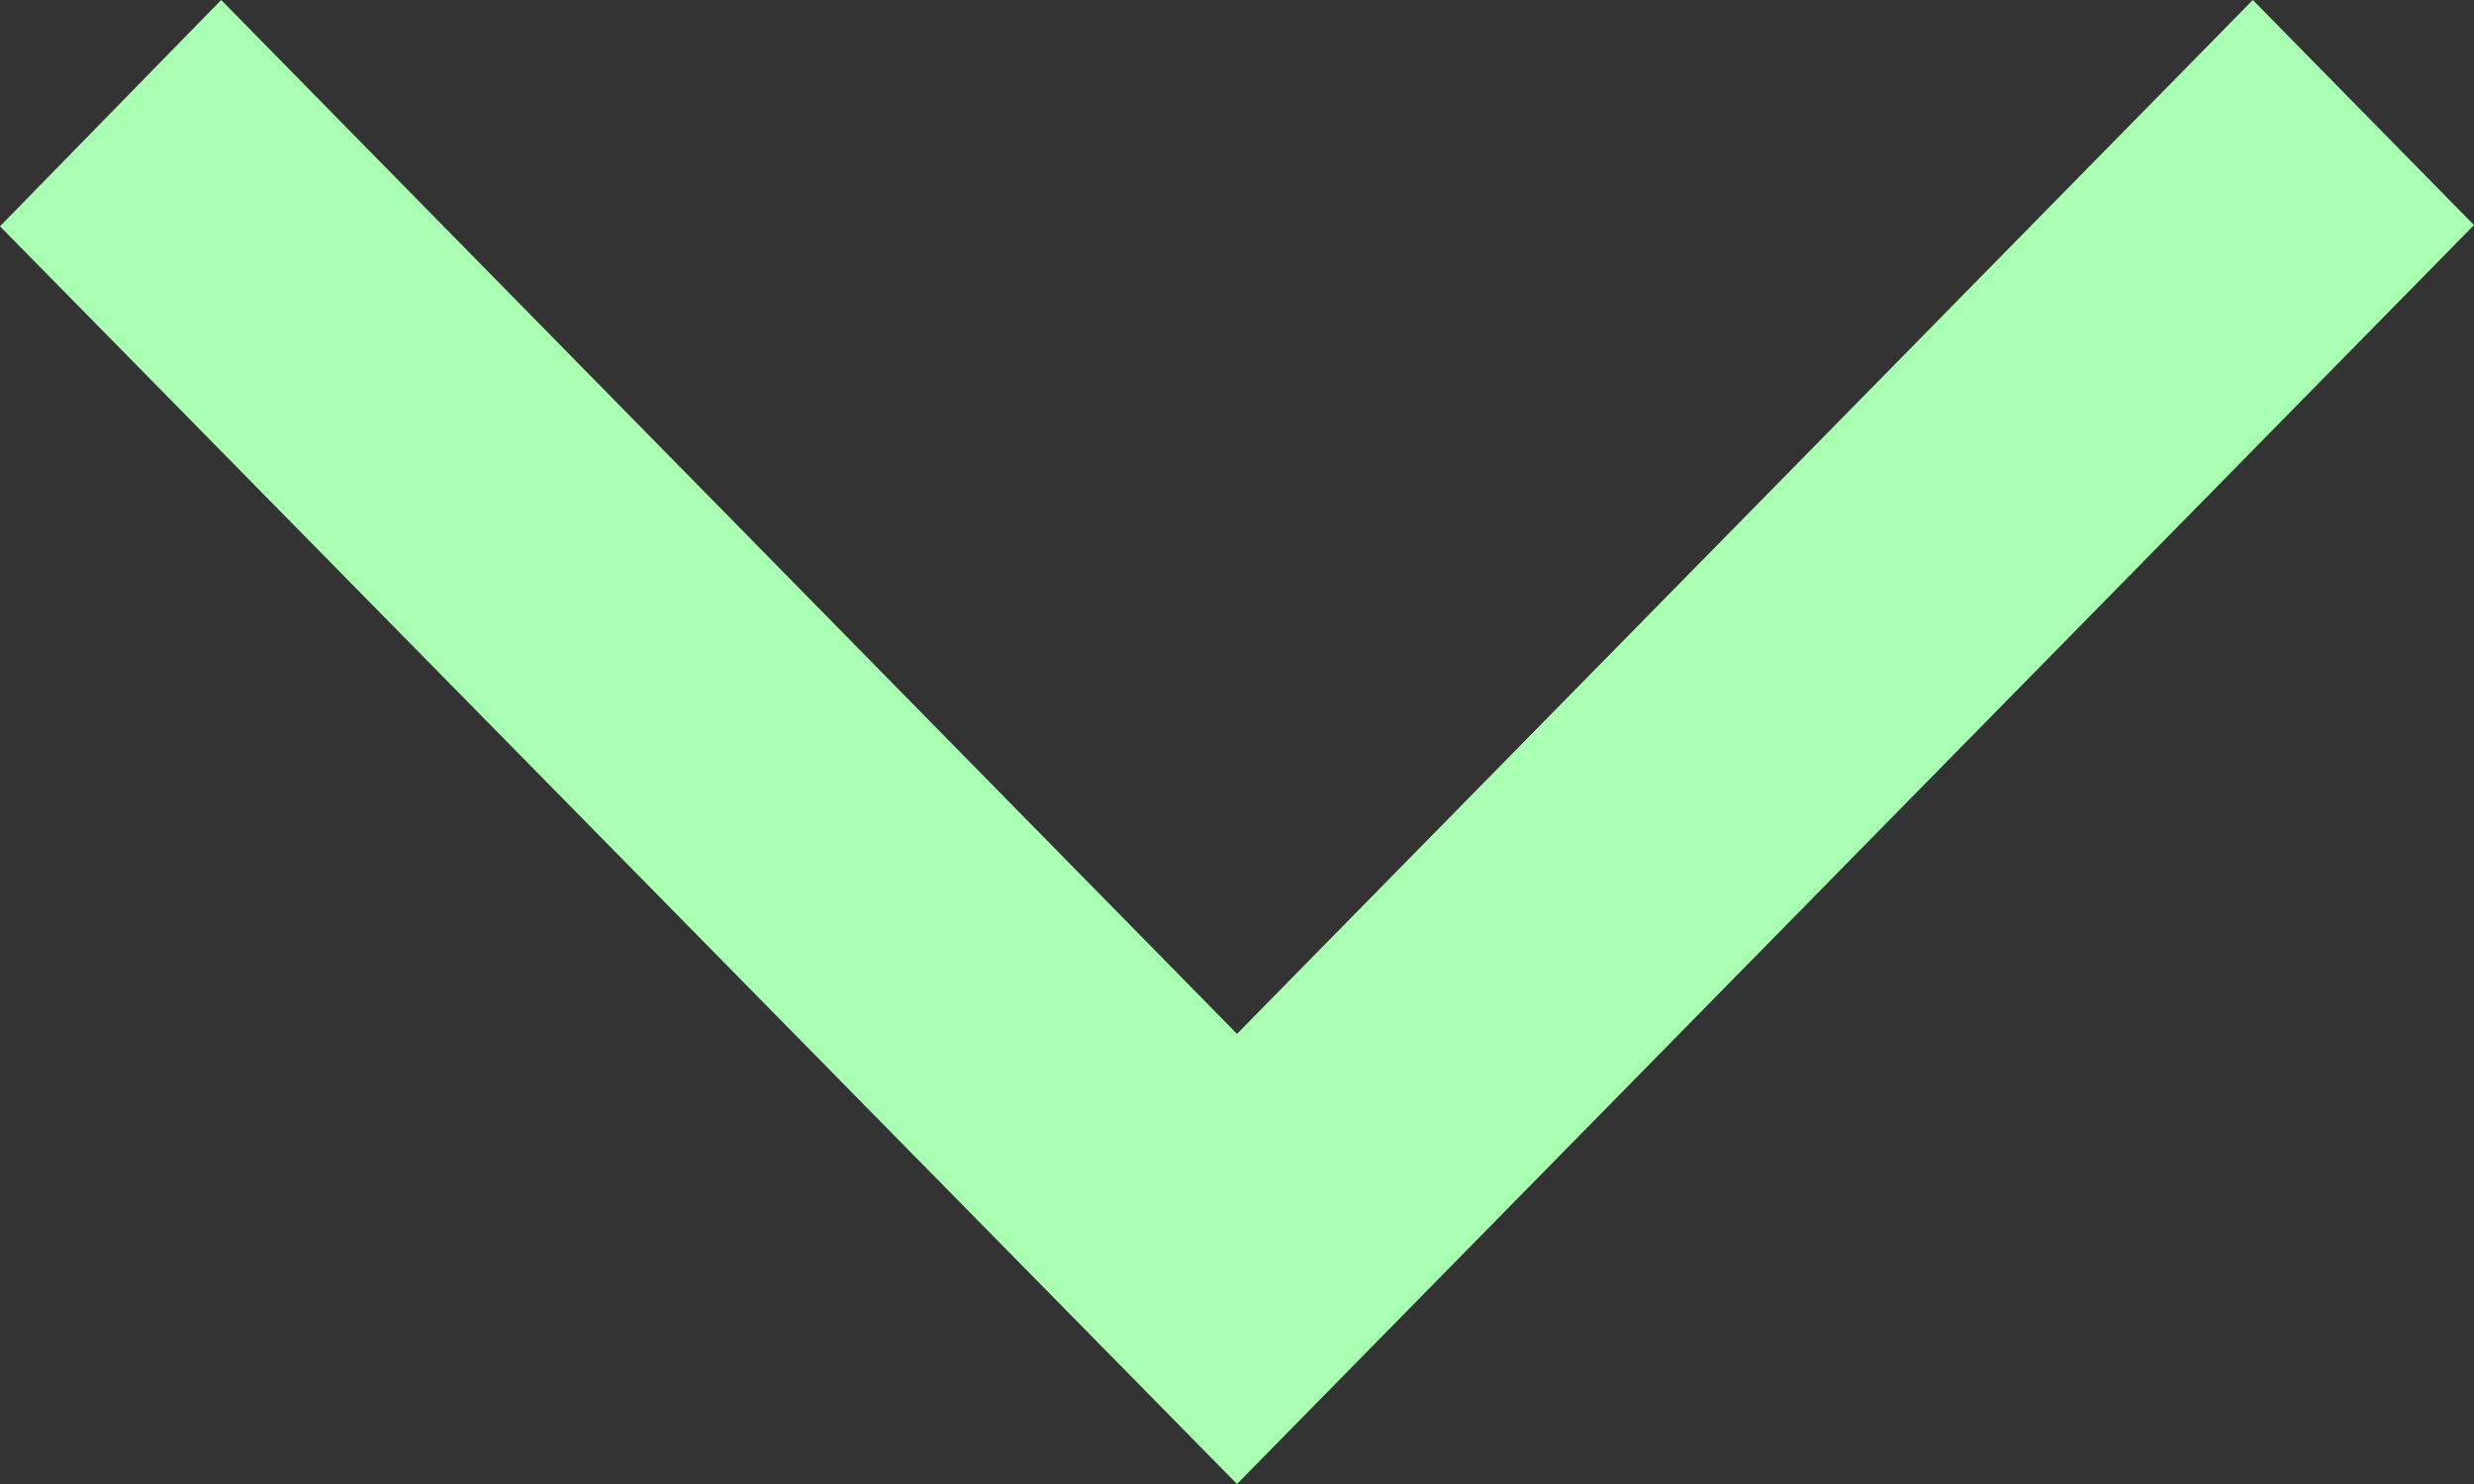 <svg width="10" height="6" viewBox="0 0 10 6" fill="none" xmlns="http://www.w3.org/2000/svg">
<rect x="0" y="0" width="10" height="6" fill="#333333" stroke="none"/>
<path d="M0.894 4.37762e-07L-2.22265e-07 0.915L5 6L10 0.91L9.106 7.87986e-08L5 4.18L0.894 4.37762e-07Z" fill="#A9FFB2"/>
</svg>
